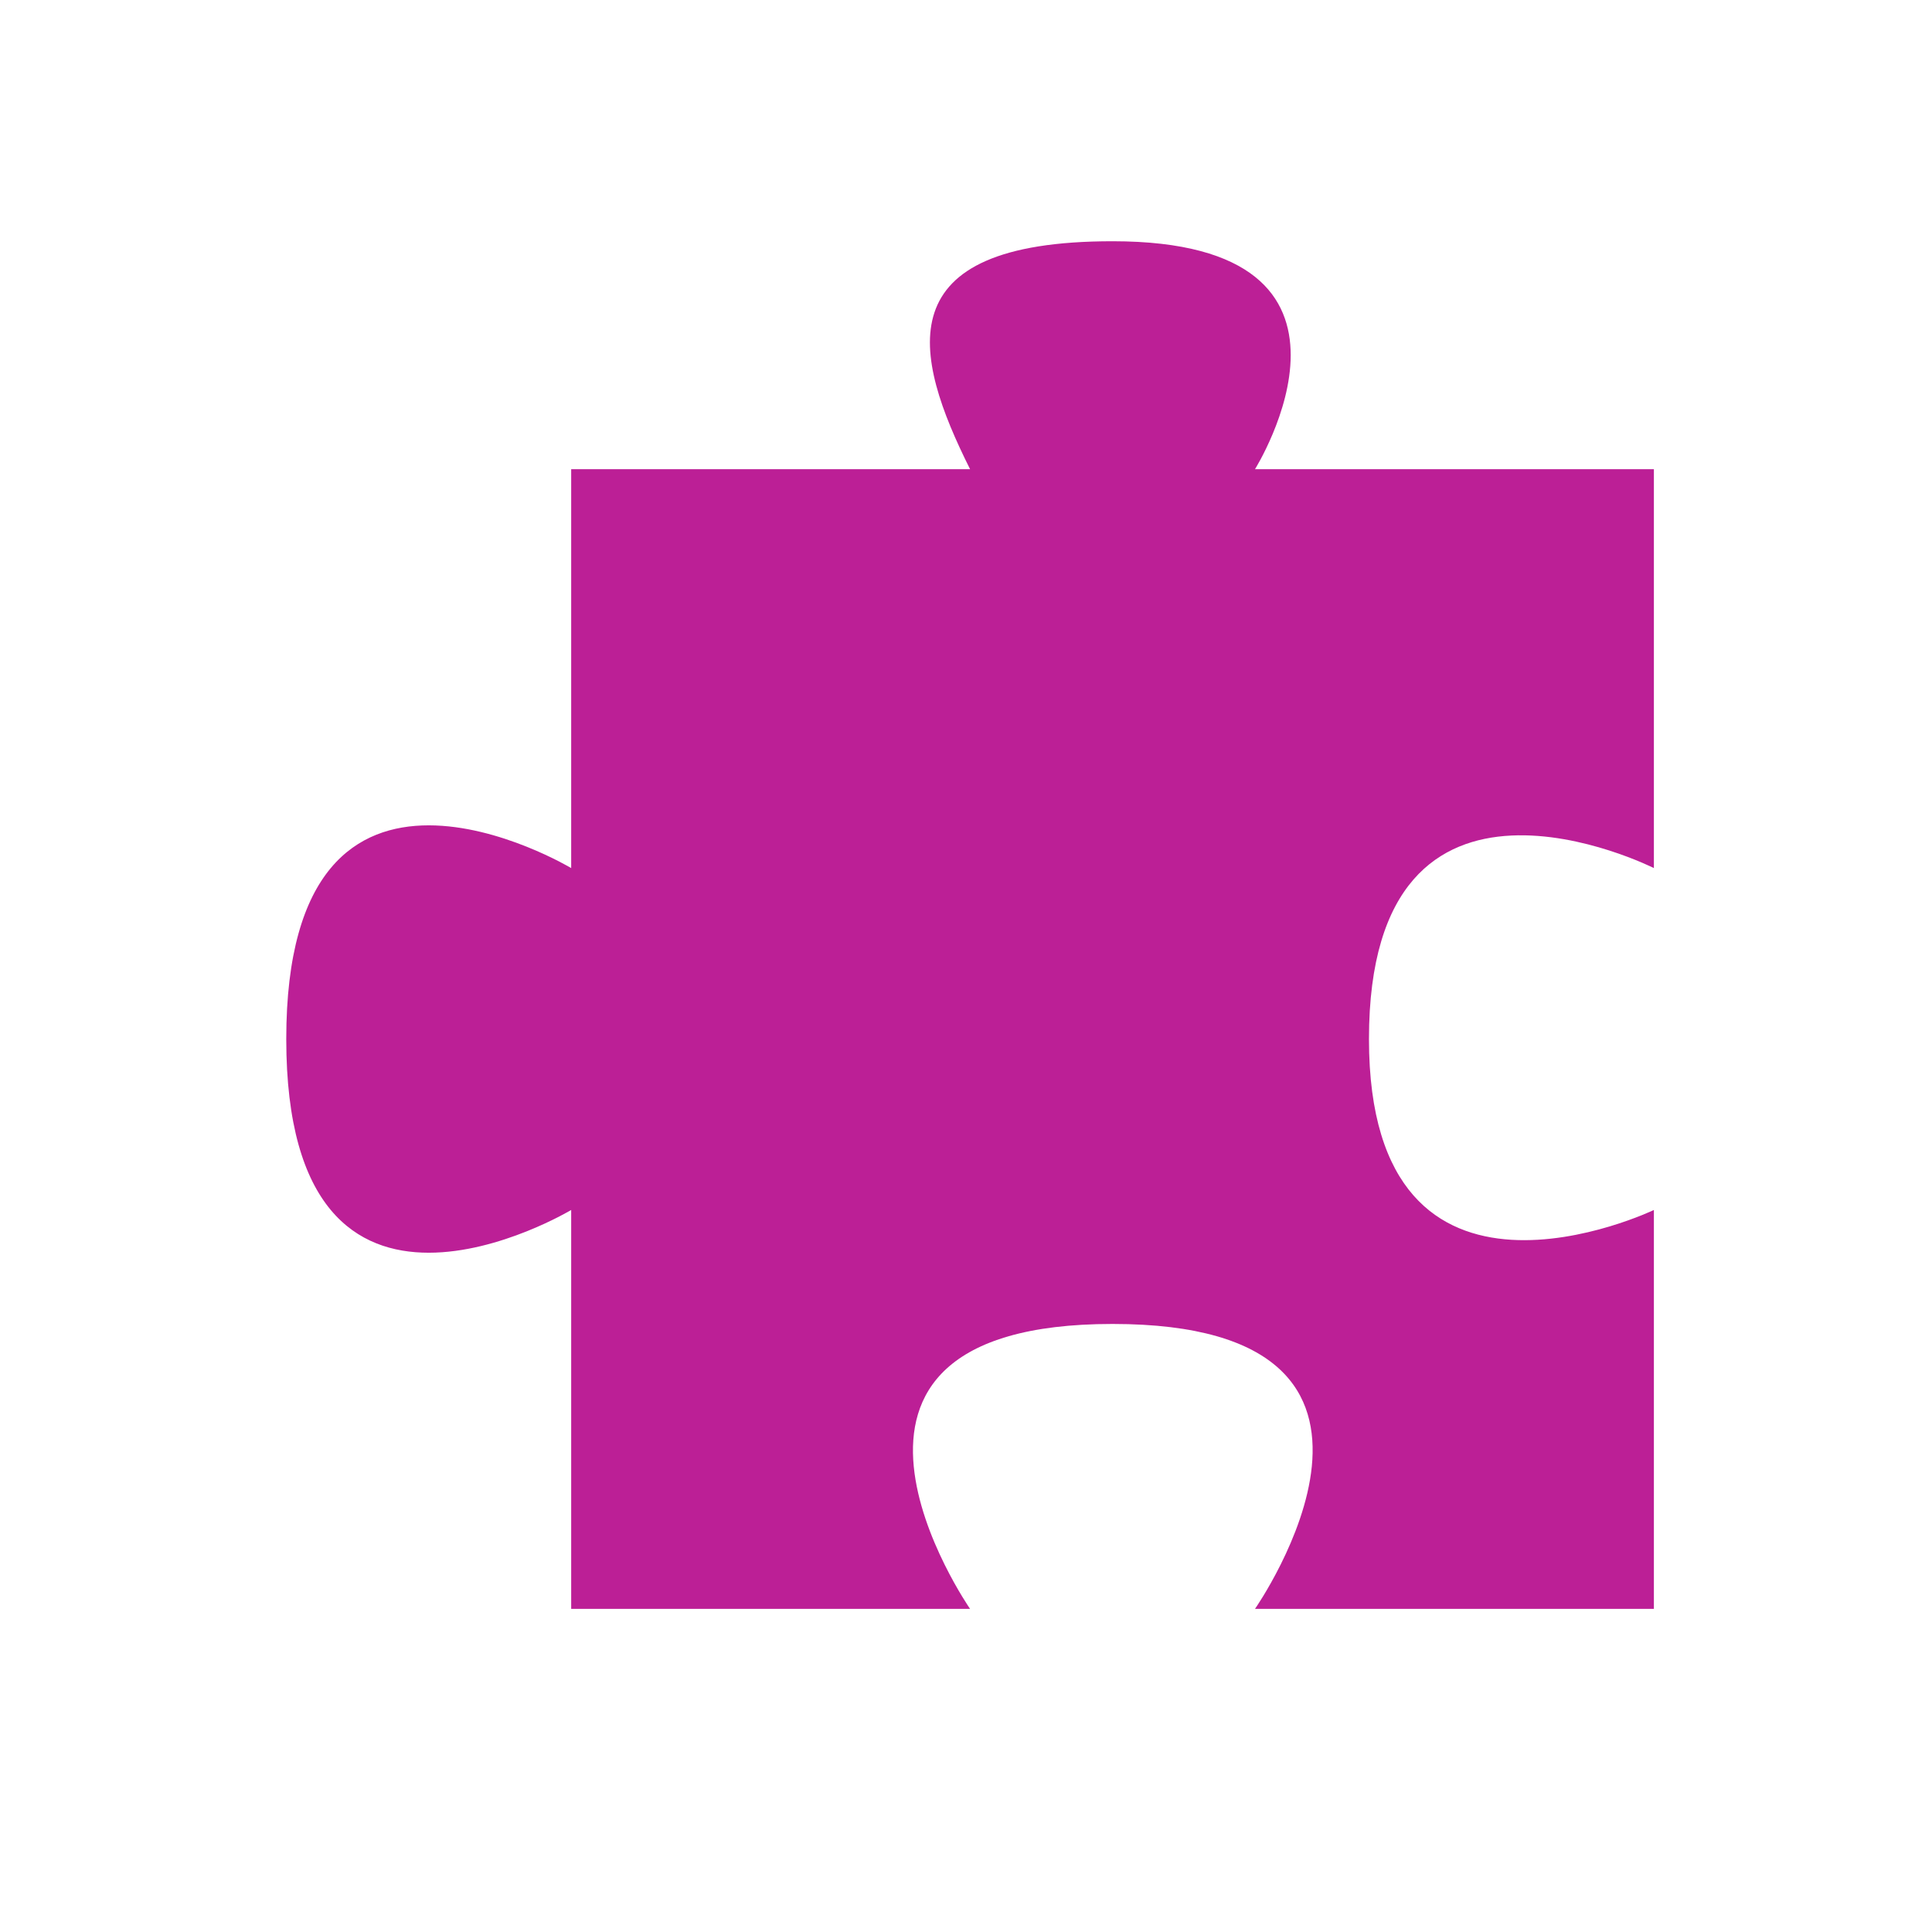<svg width="512" height="512" version="1.1" viewBox="0 0 512 512" xmlns="http://www.w3.org/2000/svg">
 <path d="m151.37 426.37h105.71s-52.388-75.508 37.754-75.508c90.489 0 37.754 75.508 37.754 75.508h105.71v-105.71s-75.508 36.169-75.508-45.305c0-83.407 75.508-45.305 75.508-45.305v-105.71h-105.71s37.815-60.407-37.754-60.407c-60.407 0-52.856 30.203-37.754 60.407h-105.71v105.71s-75.508-45.305-75.508 45.305c0 90.61 75.508 45.305 75.508 45.305" fill="#BC1F96" stroke-width="15.102"/>
</svg>
